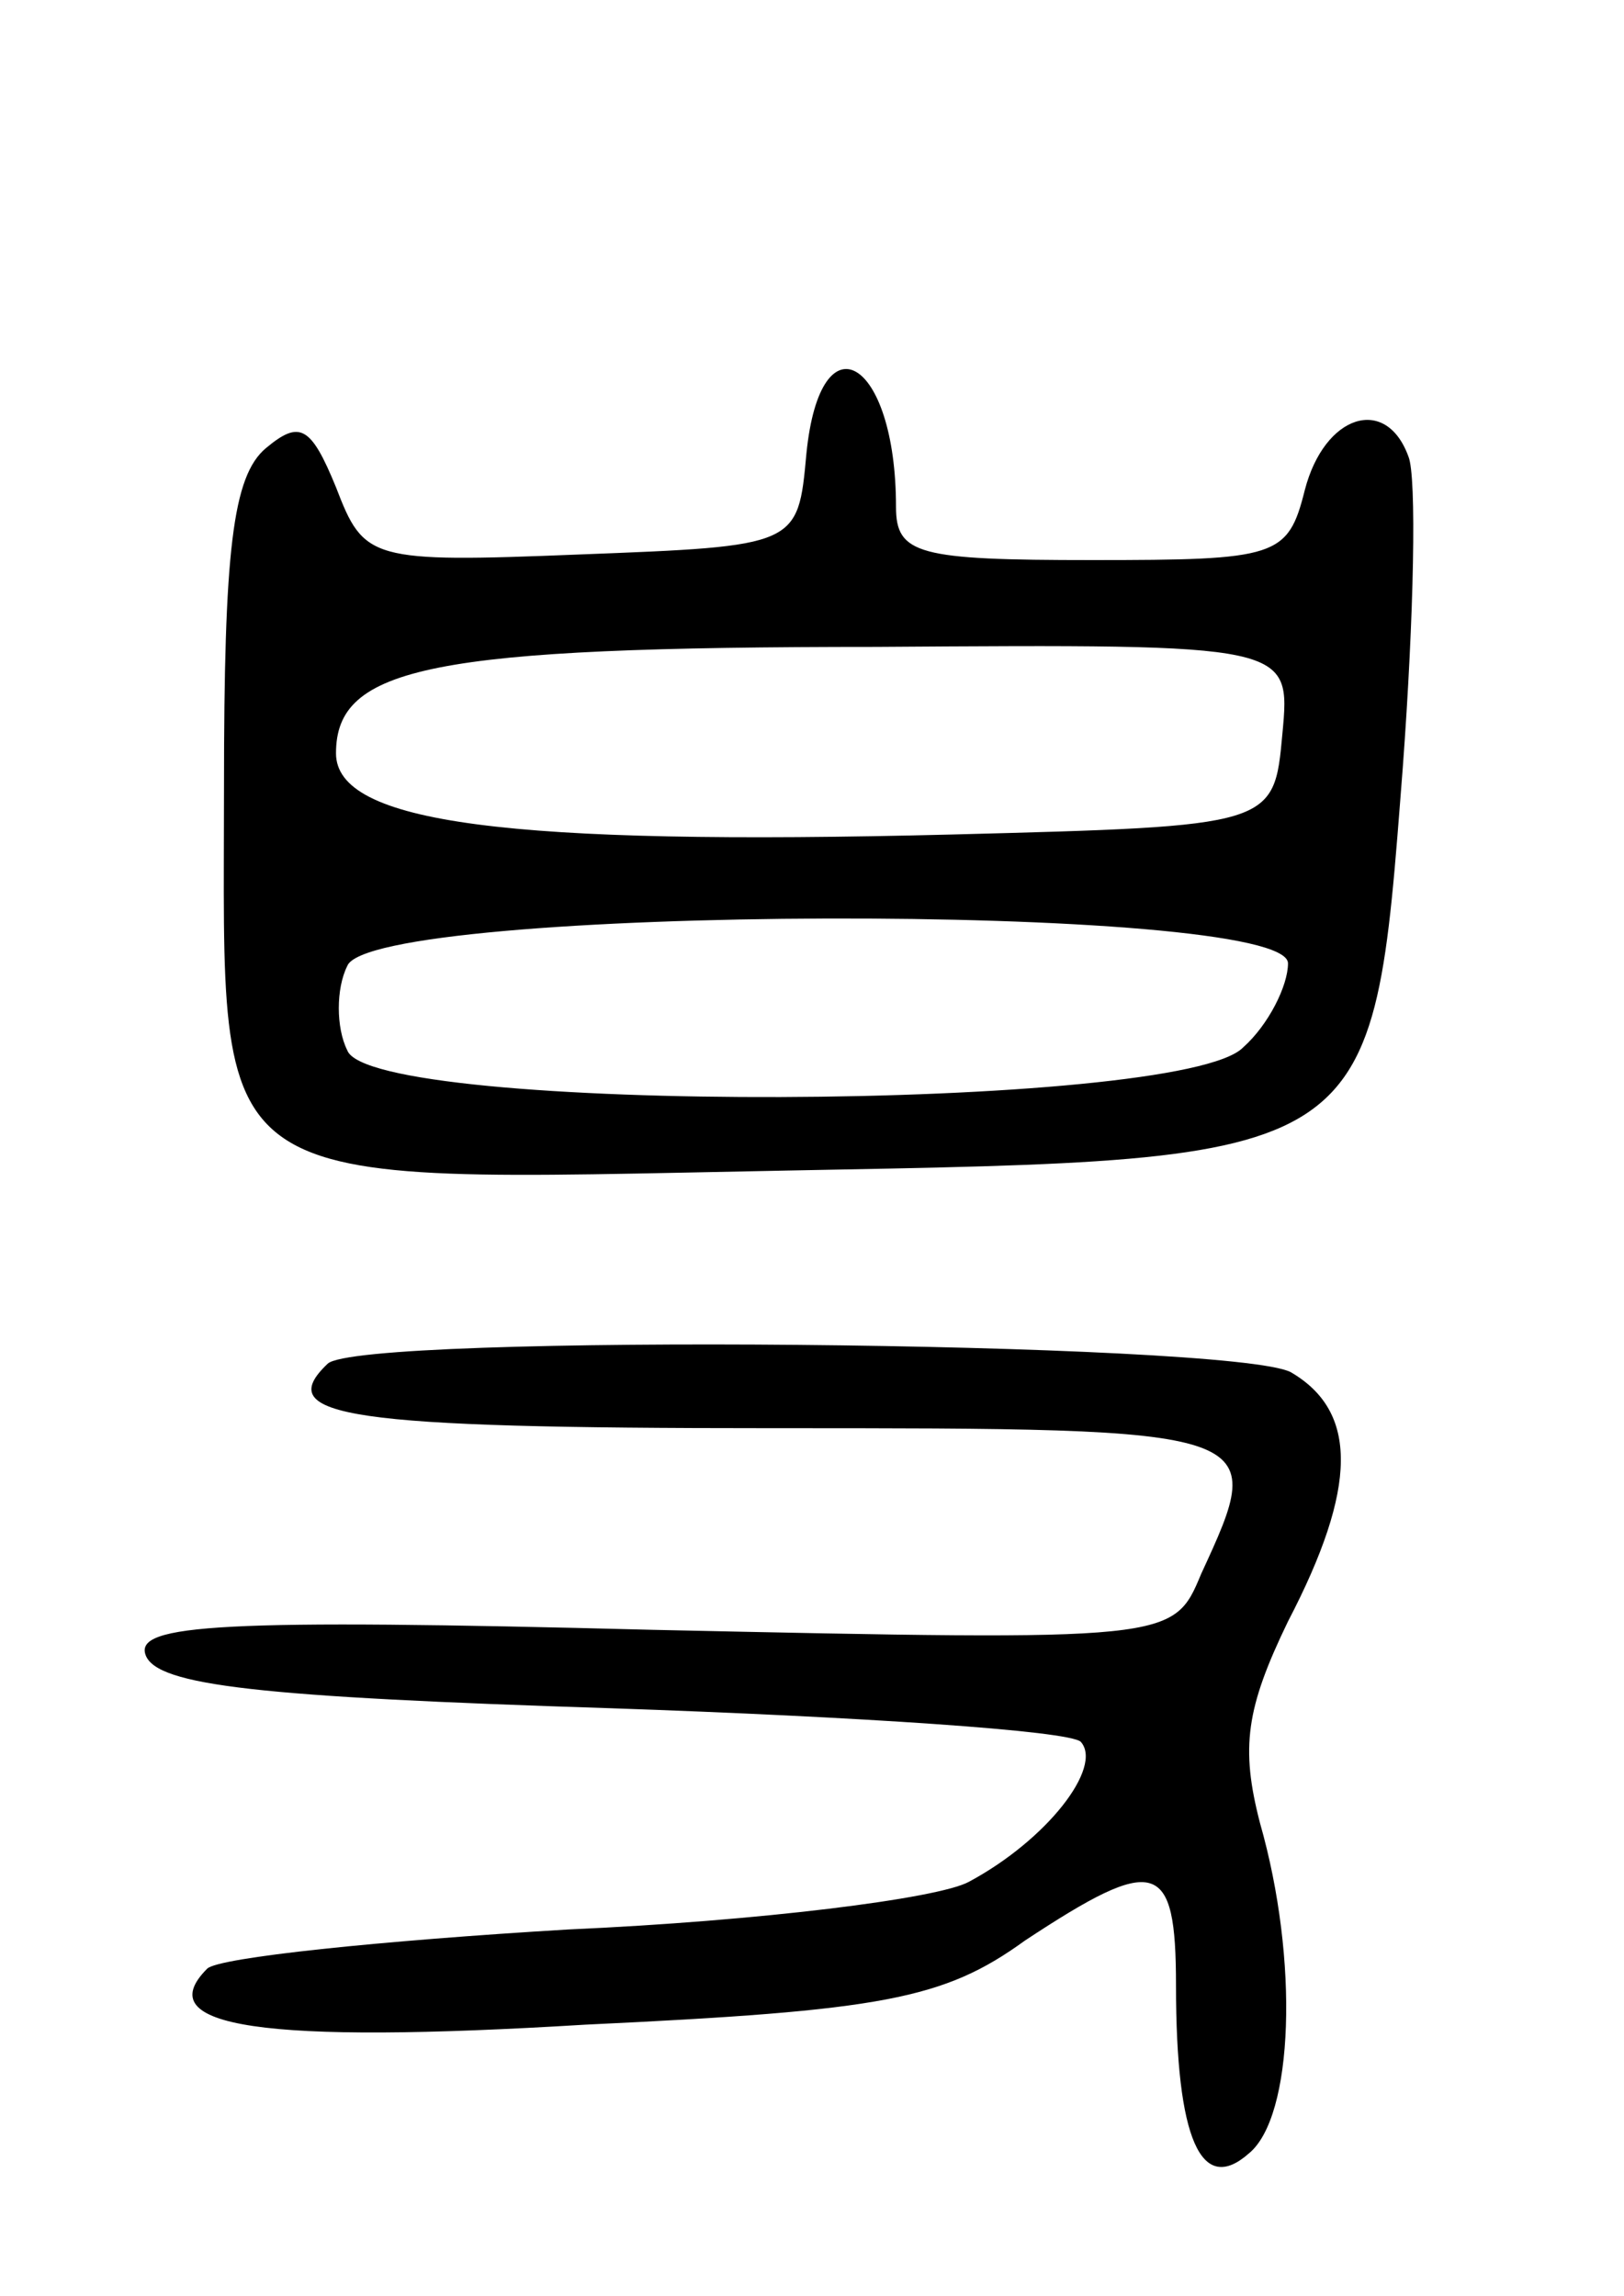 <svg version="1.0" xmlns="http://www.w3.org/2000/svg"
 width="58pt" height="82pt" viewBox="0 0 58 82"
 preserveAspectRatio="xMidYMid meet">
<g transform="translate(0,82) scale(0.1,-0.1)"
fill="#000000" stroke="none">
<path d="M288 658 c-3 -33 -3 -33 -81 -36 -75 -3 -77 -2 -87 24 -9 22 -13 24
-25 14 -12 -10 -15 -37 -15 -121 0 -148 -10 -141 201 -137 212 4 209 2 220
144 4 54 5 104 2 111 -8 22 -30 15 -37 -12 -6 -24 -10 -25 -76 -25 -62 0 -70
2 -70 19 0 53 -27 69 -32 19z m170 -100 c-3 -33 -3 -33 -118 -36 -159 -4 -220
4 -220 29 0 31 34 38 193 38 148 1 148 1 145 -31z m2 -82 c0 -8 -7 -22 -16
-30 -22 -23 -312 -24 -320 -1 -4 8 -4 22 0 30 8 22 336 23 336 1z"/>
<path d="M117 333 c-20 -19 7 -23 158 -23 178 0 178 0 154 -52 -10 -24 -10
-24 -196 -20 -154 4 -185 2 -181 -9 4 -11 41 -15 166 -19 88 -3 164 -8 168
-12 8 -9 -12 -35 -40 -50 -11 -6 -75 -14 -143 -17 -67 -4 -125 -10 -129 -14
-21 -21 20 -27 135 -20 106 5 128 9 157 30 47 31 54 29 54 -16 0 -55 9 -75 26
-60 16 13 18 69 4 118 -7 27 -5 41 10 72 25 48 25 75 1 89 -21 11 -333 14
-344 3z"/>
</g>
</svg>
